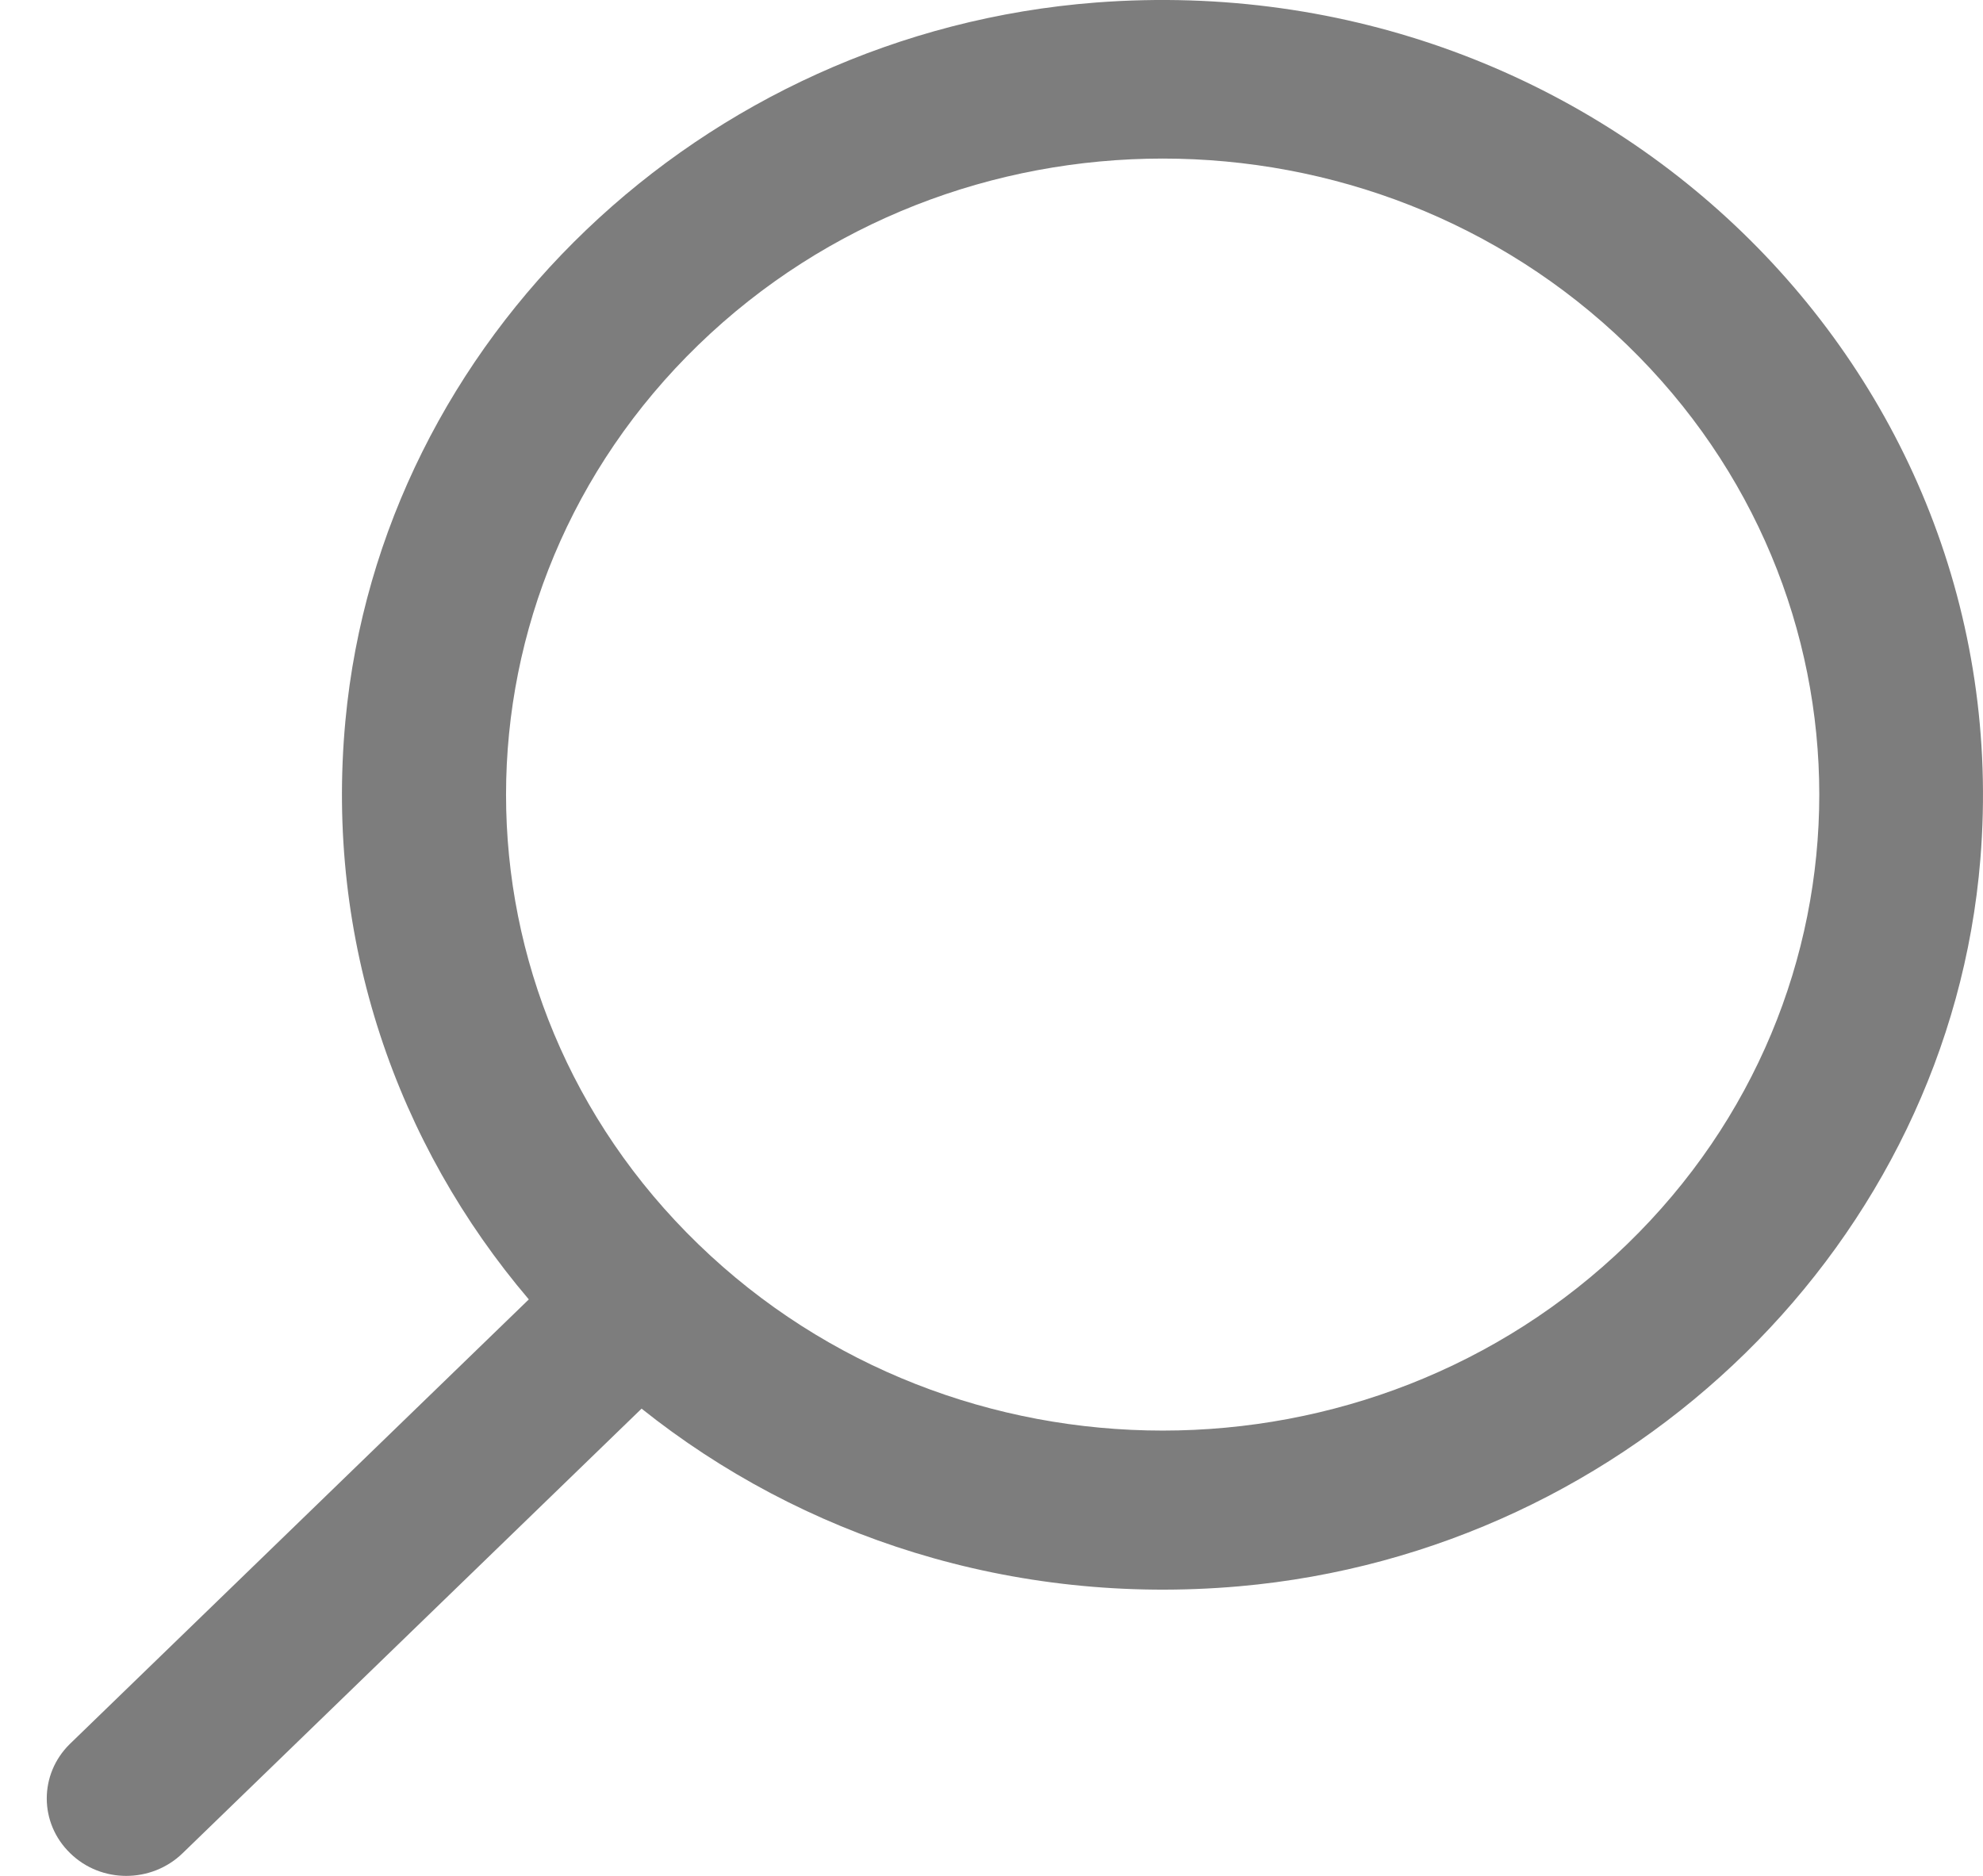 <svg width="37" height="35" viewBox="0 0 37 35" fill="none" xmlns="http://www.w3.org/2000/svg">
<path d="M1.303 32.539L9.867 24.244C7.411 21.358 6.061 17.554 6.445 13.447C7.11 6.329 13.096 0.611 20.451 0.047C29.884 -0.671 37.693 6.893 36.951 16.03C36.369 23.154 30.46 28.952 23.118 29.597C18.878 29.968 14.951 28.661 11.971 26.282L3.407 34.577C2.825 35.141 1.885 35.141 1.31 34.577C0.728 34.014 0.728 33.103 1.303 32.539ZM13.032 23.216C17.816 27.85 25.574 27.85 30.358 23.216C35.141 18.582 35.141 11.068 30.358 6.434C25.574 1.8 17.816 1.8 13.032 6.434C8.249 11.068 8.242 18.582 13.032 23.216Z" fill="#7D7D7D"/>
</svg>
